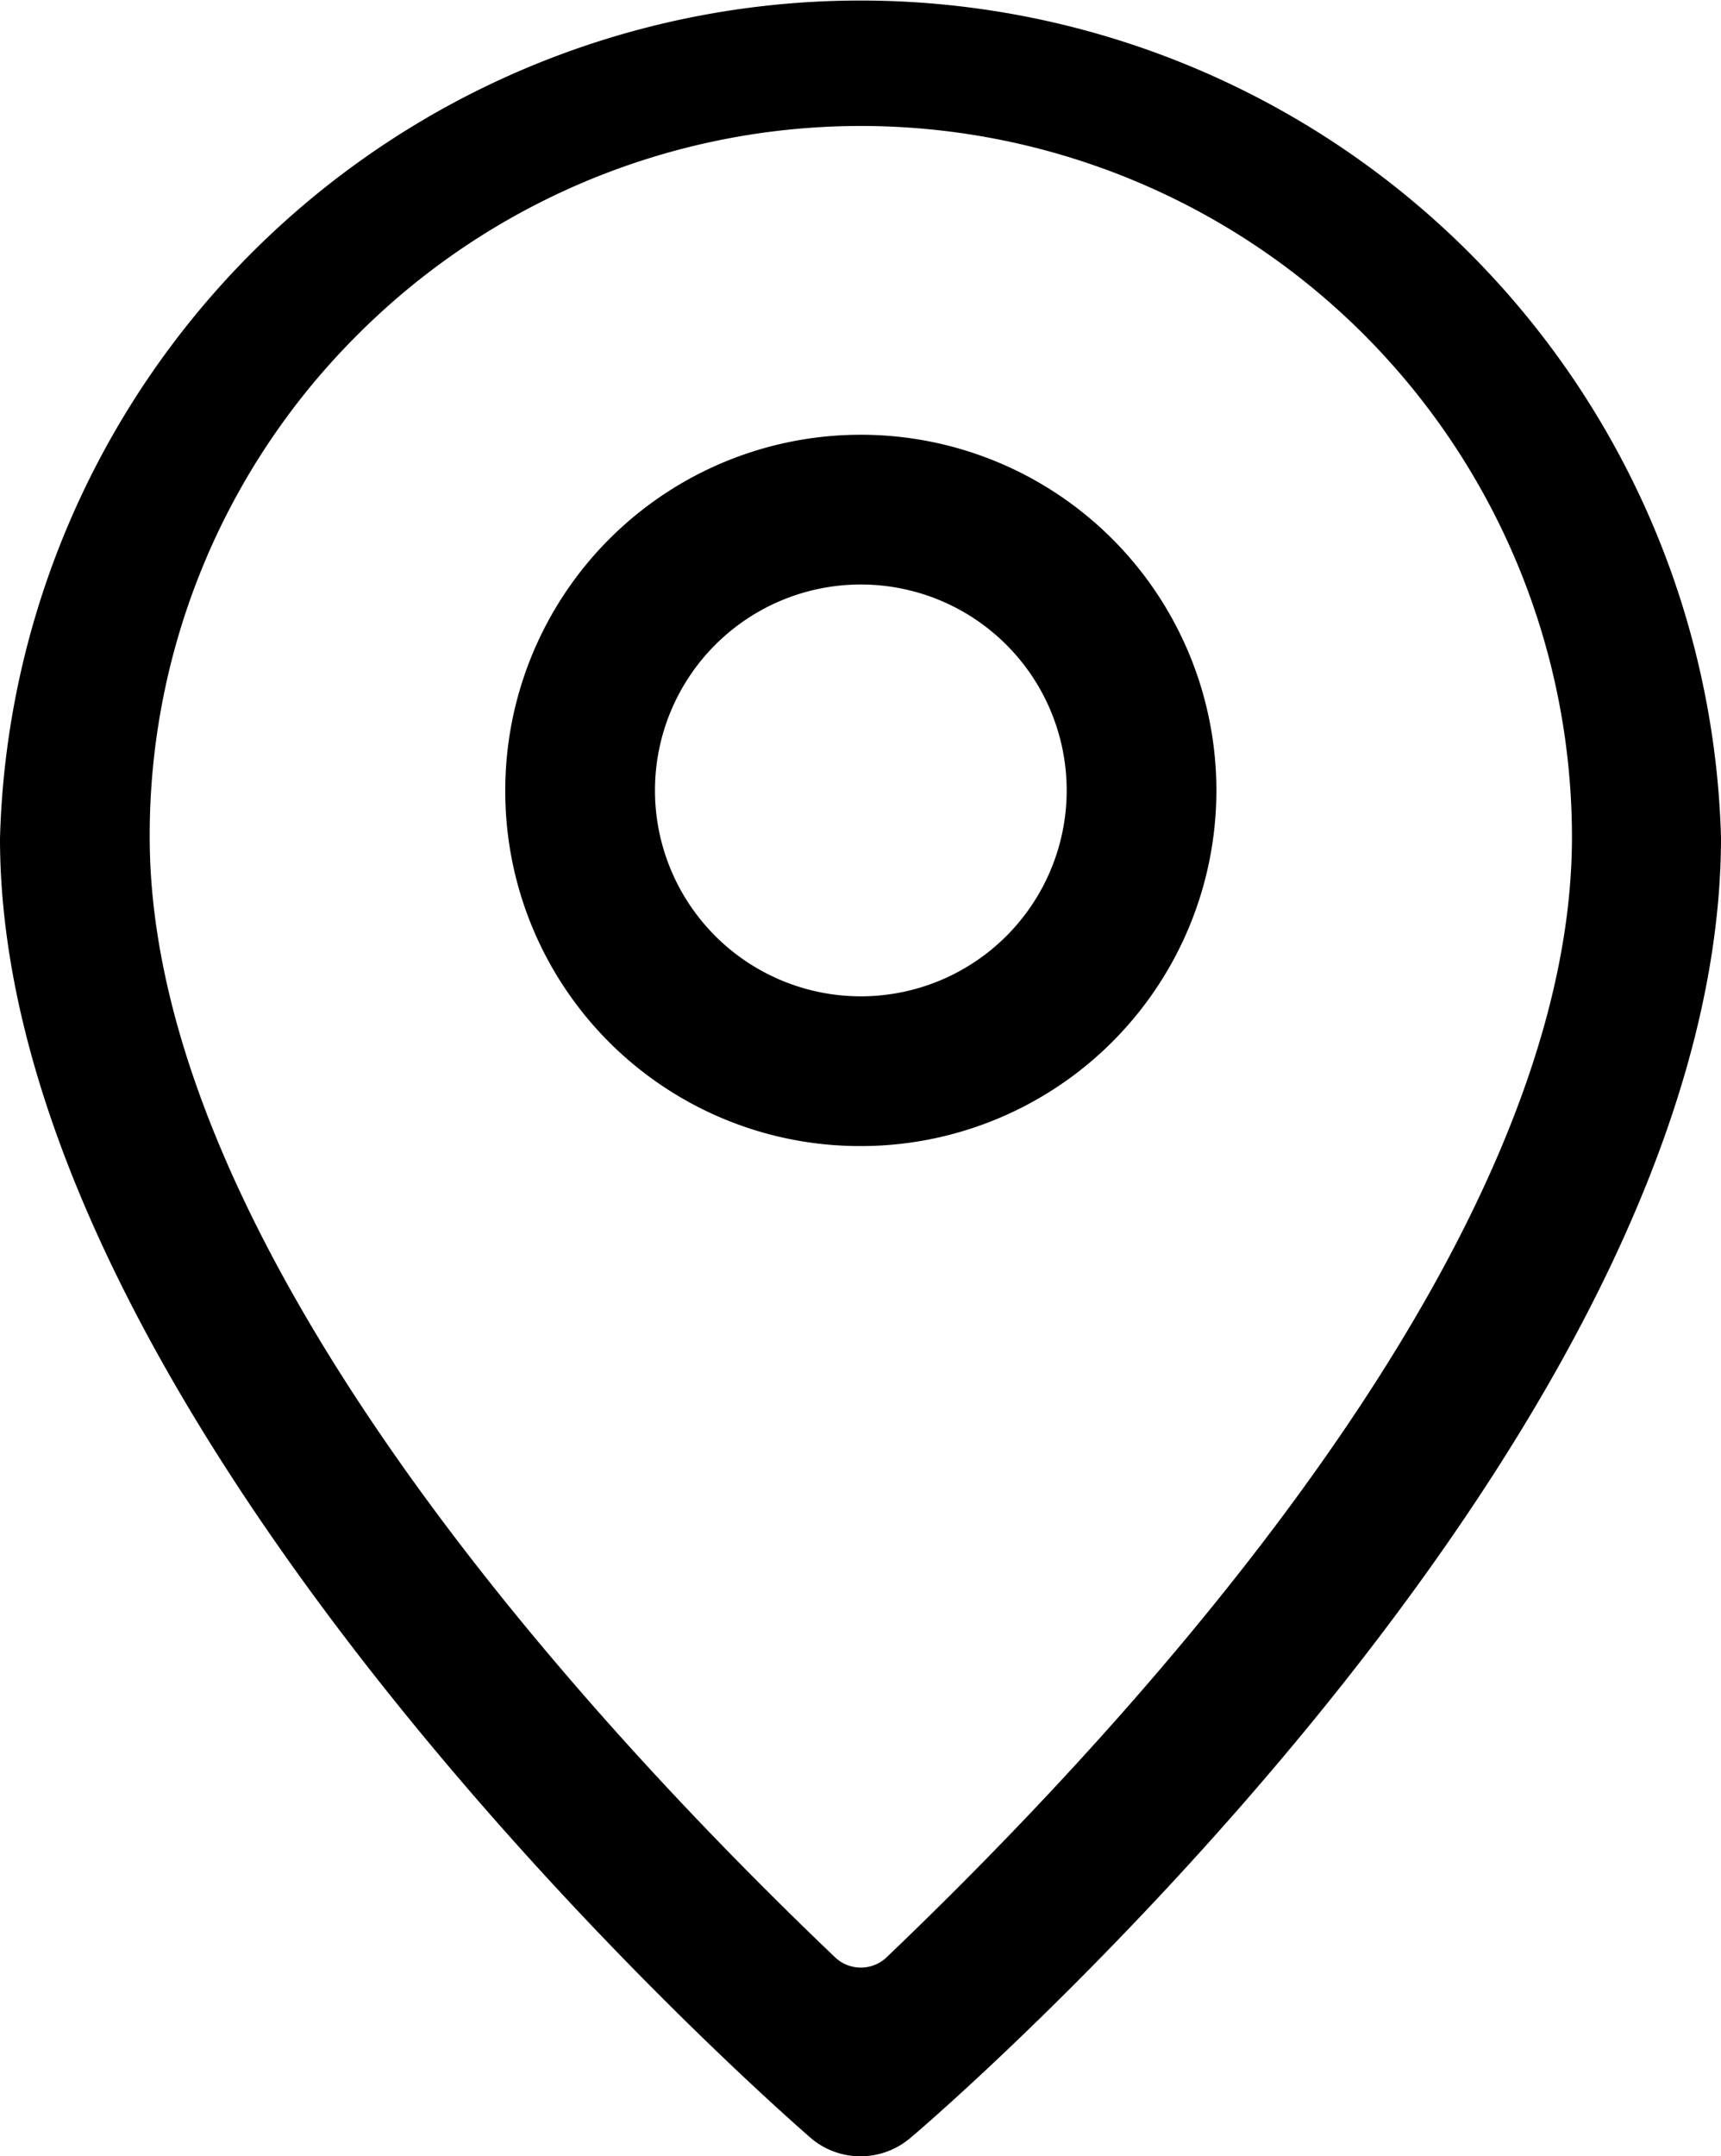 <svg xmlns="http://www.w3.org/2000/svg" width="18.393" height="23.039" viewBox="0 0 18.393 23.039">
  <g id="Group_3524" data-name="Group 3524" transform="translate(-0.8 -0.955)">
    <path id="Path_10785" data-name="Path 10785" d="M9.991,13.2H10A3.8,3.8,0,0,0,10,5.6h0A3.8,3.8,0,0,0,6.2,9.4v.019A3.79,3.79,0,0,0,9.991,13.2ZM10,7.2A2.2,2.2,0,1,1,7.8,9.4,2.2,2.2,0,0,1,10,7.2Z"/>
    <path id="Path_10786" data-name="Path 10786" d="M9.479,23.81a.821.821,0,0,0,1.035,0c.111-.083,8.679-7.4,8.679-13.909A9.2,9.2,0,0,0,.8,9.913C.8,16.216,9.1,23.483,9.479,23.81ZM4.624,4.529A7.6,7.6,0,0,1,17.6,9.9c0,4.321-4.588,9.353-7.324,11.967a.4.4,0,0,1-.552,0C6.987,19.255,2.4,14.223,2.4,9.9A7.542,7.542,0,0,1,4.624,4.529Z"/>
  </g>
</svg>
